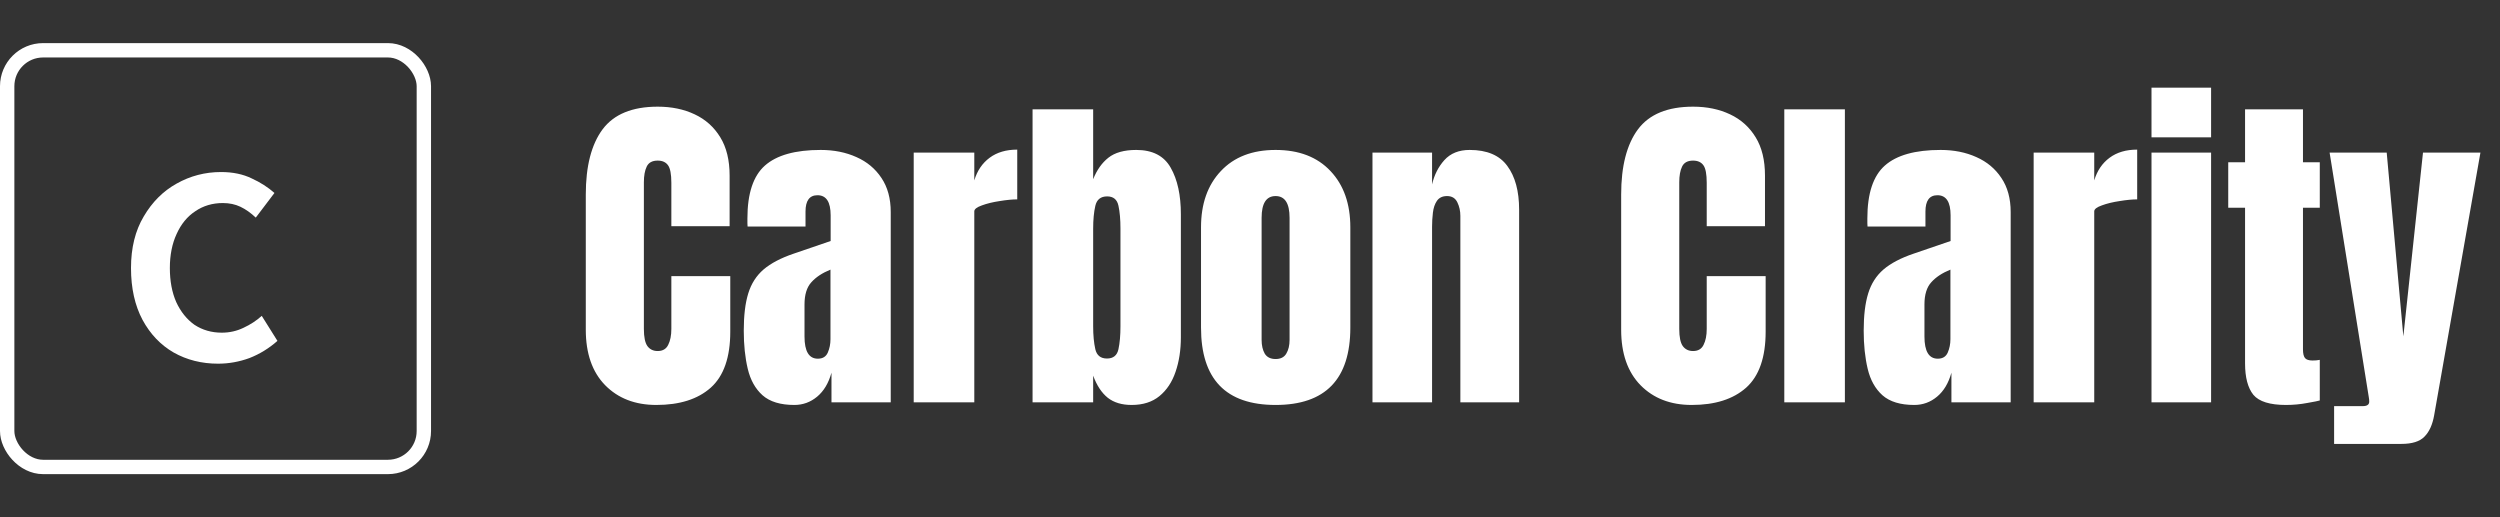 <svg width="174" height="36" viewBox="0 0 174 36" fill="none" xmlns="http://www.w3.org/2000/svg">
<rect x="0" y="0" width="174" height="36" fill="#333333" stroke="none"/>
<path d="M45.683 28.185C44.208 28.185 43.018 27.726 42.115 26.807C41.219 25.888 40.771 24.602 40.771 22.949L40.771 13.541C40.771 11.564 41.161 10.05 41.941 9C42.729 7.949 44.007 7.424 45.776 7.424C46.741 7.424 47.599 7.602 48.348 7.957C49.105 8.312 49.699 8.845 50.132 9.556C50.564 10.259 50.781 11.147 50.781 12.22L50.781 15.742H46.726L46.726 12.73C46.726 12.12 46.648 11.711 46.494 11.502C46.34 11.286 46.1 11.178 45.776 11.178C45.397 11.178 45.142 11.317 45.011 11.595C44.88 11.865 44.814 12.228 44.814 12.684L44.814 22.891C44.814 23.455 44.895 23.852 45.057 24.084C45.227 24.316 45.467 24.432 45.776 24.432C46.123 24.432 46.367 24.289 46.506 24.003C46.652 23.717 46.726 23.346 46.726 22.891L46.726 19.218H50.827L50.827 23.076C50.827 24.868 50.375 26.169 49.471 26.98C48.568 27.784 47.305 28.185 45.683 28.185ZM55.288 28.185C54.322 28.185 53.584 27.961 53.075 27.513C52.573 27.065 52.229 26.451 52.044 25.671C51.858 24.891 51.766 24.007 51.766 23.018C51.766 21.96 51.87 21.095 52.078 20.423C52.287 19.743 52.642 19.187 53.144 18.755C53.654 18.322 54.353 17.955 55.241 17.654L57.813 16.774V14.989C57.813 14.055 57.508 13.588 56.898 13.588C56.342 13.588 56.064 13.966 56.064 14.723V15.766H52.032C52.024 15.704 52.02 15.627 52.02 15.534C52.02 15.434 52.02 15.322 52.02 15.198C52.02 13.468 52.426 12.244 53.237 11.525C54.056 10.799 55.349 10.436 57.118 10.436C58.045 10.436 58.875 10.602 59.609 10.934C60.343 11.259 60.922 11.742 61.347 12.383C61.779 13.024 61.995 13.815 61.995 14.758L61.995 28H57.871L57.871 25.938C57.67 26.664 57.338 27.22 56.875 27.606C56.411 27.992 55.882 28.185 55.288 28.185ZM56.921 24.965C57.261 24.965 57.493 24.822 57.616 24.536C57.74 24.25 57.801 23.941 57.801 23.609L57.801 18.766C57.23 18.998 56.786 19.291 56.469 19.647C56.153 19.994 55.994 20.508 55.994 21.188L55.994 23.424C55.994 24.451 56.303 24.965 56.921 24.965ZM63.594 28L63.594 10.622H67.811V12.556C68.012 11.884 68.368 11.359 68.877 10.981C69.387 10.602 70.028 10.413 70.8 10.413L70.8 13.877C70.461 13.877 70.055 13.916 69.584 13.993C69.113 14.063 68.7 14.163 68.344 14.294C67.989 14.418 67.811 14.557 67.811 14.711L67.811 28H63.594ZM78.76 28.185C78.08 28.185 77.528 28.019 77.103 27.687C76.678 27.347 76.338 26.834 76.084 26.146L76.084 28H71.866L71.866 7.609H76.084V12.475C76.338 11.834 76.69 11.336 77.138 10.981C77.594 10.618 78.242 10.436 79.084 10.436C80.22 10.436 81.019 10.85 81.482 11.676C81.954 12.502 82.189 13.584 82.189 14.92L82.189 23.47C82.189 24.358 82.066 25.162 81.818 25.88C81.579 26.59 81.204 27.154 80.695 27.571C80.192 27.981 79.548 28.185 78.76 28.185ZM77.045 24.953C77.485 24.953 77.752 24.737 77.844 24.304C77.937 23.872 77.984 23.339 77.984 22.705L77.984 15.916C77.984 15.275 77.937 14.742 77.844 14.318C77.752 13.885 77.489 13.669 77.057 13.669C76.609 13.669 76.335 13.889 76.234 14.329C76.134 14.762 76.084 15.291 76.084 15.916L76.084 22.705C76.084 23.331 76.134 23.864 76.234 24.304C76.335 24.737 76.605 24.953 77.045 24.953ZM88.781 28.185C85.321 28.185 83.591 26.39 83.591 22.798L83.591 15.824C83.591 14.186 84.05 12.881 84.97 11.908C85.889 10.927 87.159 10.436 88.781 10.436C90.411 10.436 91.685 10.927 92.605 11.908C93.524 12.881 93.983 14.186 93.983 15.824L93.983 22.798C93.983 26.39 92.249 28.185 88.781 28.185ZM88.781 24.988C89.129 24.988 89.376 24.864 89.523 24.617C89.677 24.362 89.754 24.042 89.754 23.655L89.754 15.163C89.754 14.151 89.43 13.646 88.781 13.646C88.132 13.646 87.808 14.151 87.808 15.163L87.808 23.655C87.808 24.042 87.882 24.362 88.028 24.617C88.183 24.864 88.434 24.988 88.781 24.988ZM95.524 28L95.524 10.622H99.672V12.835C99.826 12.17 100.112 11.606 100.529 11.143C100.954 10.672 101.541 10.436 102.29 10.436C103.495 10.436 104.368 10.807 104.908 11.549C105.457 12.29 105.731 13.306 105.731 14.595L105.731 28H101.641L101.641 15.024C101.641 14.684 101.572 14.371 101.433 14.086C101.294 13.792 101.054 13.646 100.714 13.646C100.398 13.646 100.162 13.758 100.008 13.982C99.861 14.198 99.768 14.472 99.73 14.804C99.691 15.129 99.672 15.453 99.672 15.777L99.672 28H95.524ZM117.745 28.185C116.27 28.185 115.08 27.726 114.177 26.807C113.281 25.888 112.833 24.602 112.833 22.949L112.833 13.541C112.833 11.564 113.223 10.05 114.003 9C114.791 7.949 116.069 7.424 117.838 7.424C118.803 7.424 119.661 7.602 120.41 7.957C121.167 8.312 121.761 8.845 122.194 9.556C122.627 10.259 122.843 11.147 122.843 12.22L122.843 15.742H118.788V12.73C118.788 12.12 118.711 11.711 118.556 11.502C118.402 11.286 118.162 11.178 117.838 11.178C117.459 11.178 117.205 11.317 117.073 11.595C116.942 11.865 116.876 12.228 116.876 12.684L116.876 22.891C116.876 23.455 116.957 23.852 117.12 24.084C117.289 24.316 117.529 24.432 117.838 24.432C118.185 24.432 118.429 24.289 118.568 24.003C118.714 23.717 118.788 23.346 118.788 22.891L118.788 19.218H122.889L122.889 23.076C122.889 24.868 122.437 26.169 121.534 26.98C120.63 27.784 119.367 28.185 117.745 28.185ZM124.187 28L124.187 7.609H128.404L128.404 28H124.187ZM133.235 28.185C132.27 28.185 131.532 27.961 131.022 27.513C130.52 27.065 130.176 26.451 129.991 25.671C129.806 24.891 129.713 24.007 129.713 23.018C129.713 21.96 129.817 21.095 130.026 20.423C130.234 19.743 130.59 19.187 131.092 18.755C131.601 18.322 132.3 17.955 133.189 17.654L135.761 16.774V14.989C135.761 14.055 135.456 13.588 134.845 13.588C134.289 13.588 134.011 13.966 134.011 14.723V15.766H129.98C129.972 15.704 129.968 15.627 129.968 15.534C129.968 15.434 129.968 15.322 129.968 15.198C129.968 13.468 130.373 12.244 131.184 11.525C132.003 10.799 133.297 10.436 135.066 10.436C135.992 10.436 136.823 10.602 137.556 10.934C138.29 11.259 138.869 11.742 139.294 12.383C139.727 13.024 139.943 13.815 139.943 14.758L139.943 28H135.819L135.819 25.938C135.618 26.664 135.286 27.22 134.822 27.606C134.359 27.992 133.83 28.185 133.235 28.185ZM134.869 24.965C135.208 24.965 135.44 24.822 135.564 24.536C135.687 24.25 135.749 23.941 135.749 23.609V18.766C135.178 18.998 134.733 19.291 134.417 19.647C134.1 19.994 133.942 20.508 133.942 21.188V23.424C133.942 24.451 134.251 24.965 134.869 24.965ZM141.542 28L141.542 10.622H145.759V12.556C145.96 11.884 146.315 11.359 146.825 10.981C147.335 10.602 147.976 10.413 148.748 10.413L148.748 13.877C148.408 13.877 148.003 13.916 147.532 13.993C147.06 14.063 146.647 14.163 146.292 14.294C145.937 14.418 145.759 14.557 145.759 14.711L145.759 28H141.542ZM149.744 9.556L149.744 6.103H153.892L153.892 9.556H149.744ZM149.744 28L149.744 10.622H153.892L153.892 28H149.744ZM159.106 28.185C157.986 28.185 157.229 27.95 156.835 27.479C156.449 27 156.256 26.27 156.256 25.289V14.457H155.085L155.085 11.294H156.256L156.256 7.609H160.287L160.287 11.294H161.457L161.457 14.457H160.287V24.316C160.287 24.602 160.334 24.802 160.426 24.918C160.519 25.034 160.697 25.092 160.959 25.092C161.145 25.092 161.311 25.077 161.457 25.046V27.873C161.365 27.904 161.075 27.961 160.589 28.046C160.102 28.139 159.608 28.185 159.106 28.185ZM162.454 30.896V28.267H164.447C164.748 28.267 164.898 28.162 164.898 27.954C164.898 27.846 164.887 27.733 164.864 27.618L162.141 10.622H166.115L167.273 23.412L168.64 10.622H172.638L169.417 28.904C169.301 29.56 169.077 30.055 168.745 30.387C168.42 30.727 167.884 30.896 167.134 30.896H162.454Z" fill="white"/>
<rect x="0.5" y="3.5" width="29" height="29" rx="2.5" stroke="white"/>
<path d="M15.176 25.312C14.032 25.312 13.001 25.052 12.082 24.532C11.181 24.012 10.461 23.258 9.924 22.27C9.387 21.265 9.118 20.06 9.118 18.656C9.118 17.252 9.413 16.056 10.002 15.068C10.591 14.063 11.354 13.3 12.29 12.78C13.243 12.243 14.275 11.974 15.384 11.974C16.199 11.974 16.909 12.121 17.516 12.416C18.123 12.693 18.651 13.031 19.102 13.43L17.802 15.146C17.455 14.817 17.1 14.565 16.736 14.392C16.372 14.219 15.965 14.132 15.514 14.132C14.786 14.132 14.145 14.323 13.59 14.704C13.035 15.068 12.602 15.597 12.29 16.29C11.978 16.966 11.822 17.755 11.822 18.656C11.822 19.557 11.969 20.346 12.264 21.022C12.576 21.698 13.001 22.227 13.538 22.608C14.093 22.972 14.725 23.154 15.436 23.154C15.973 23.154 16.476 23.041 16.944 22.816C17.429 22.591 17.854 22.313 18.218 21.984L19.31 23.726C18.721 24.246 18.071 24.645 17.36 24.922C16.649 25.182 15.921 25.312 15.176 25.312Z" fill="white"/>
</svg>

